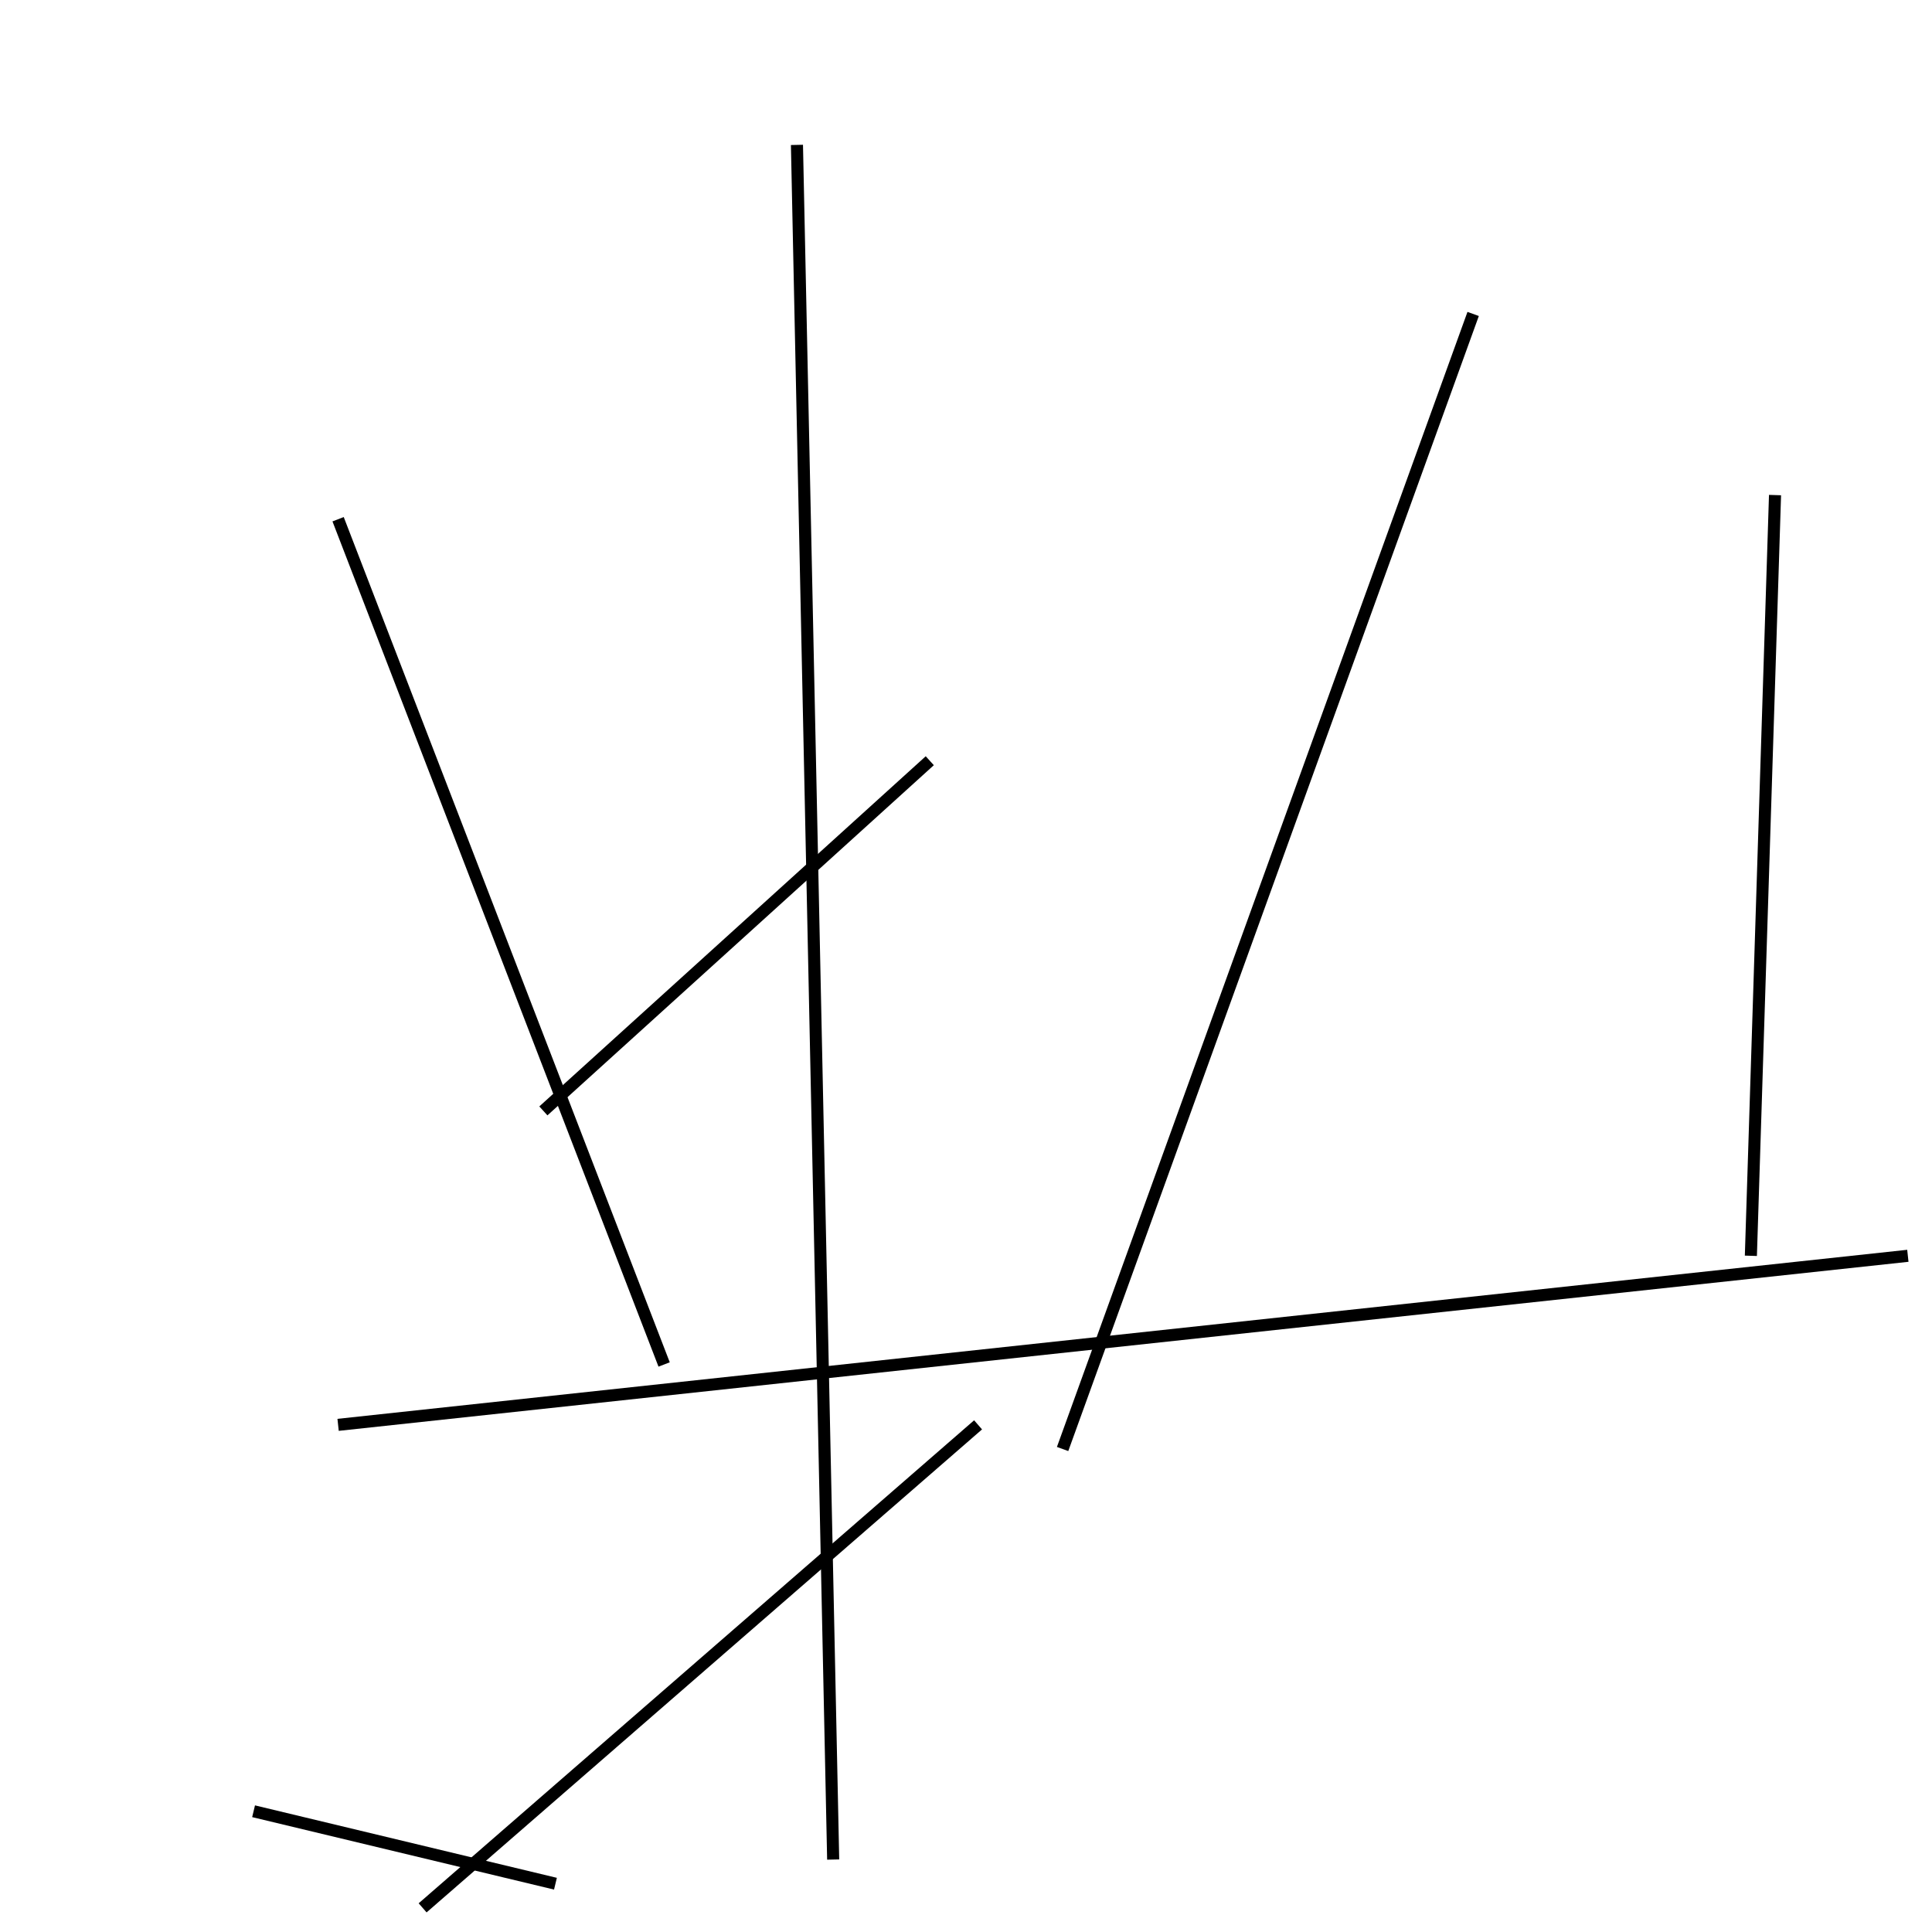 <?xml version="1.0" encoding="utf-8" ?>
<svg baseProfile="full" height="160" version="1.1" width="160" xmlns="http://www.w3.org/2000/svg" xmlns:ev="http://www.w3.org/2001/xml-events" xmlns:xlink="http://www.w3.org/1999/xlink"><defs /><line stroke="black" stroke-width="1" x1="55" x2="28" y1="113" y2="43" /><line stroke="black" stroke-width="1" x1="35" x2="81" y1="158" y2="118" /><line stroke="black" stroke-width="1" x1="158" x2="28" y1="104" y2="118" /><line stroke="black" stroke-width="1" x1="122" x2="88" y1="26" y2="120" /><line stroke="black" stroke-width="1" x1="147" x2="145" y1="41" y2="104" /><line stroke="black" stroke-width="1" x1="69" x2="66" y1="154" y2="12" /><line stroke="black" stroke-width="1" x1="77" x2="45" y1="63" y2="92" /><line stroke="black" stroke-width="1" x1="21" x2="46" y1="150" y2="156" /></svg>